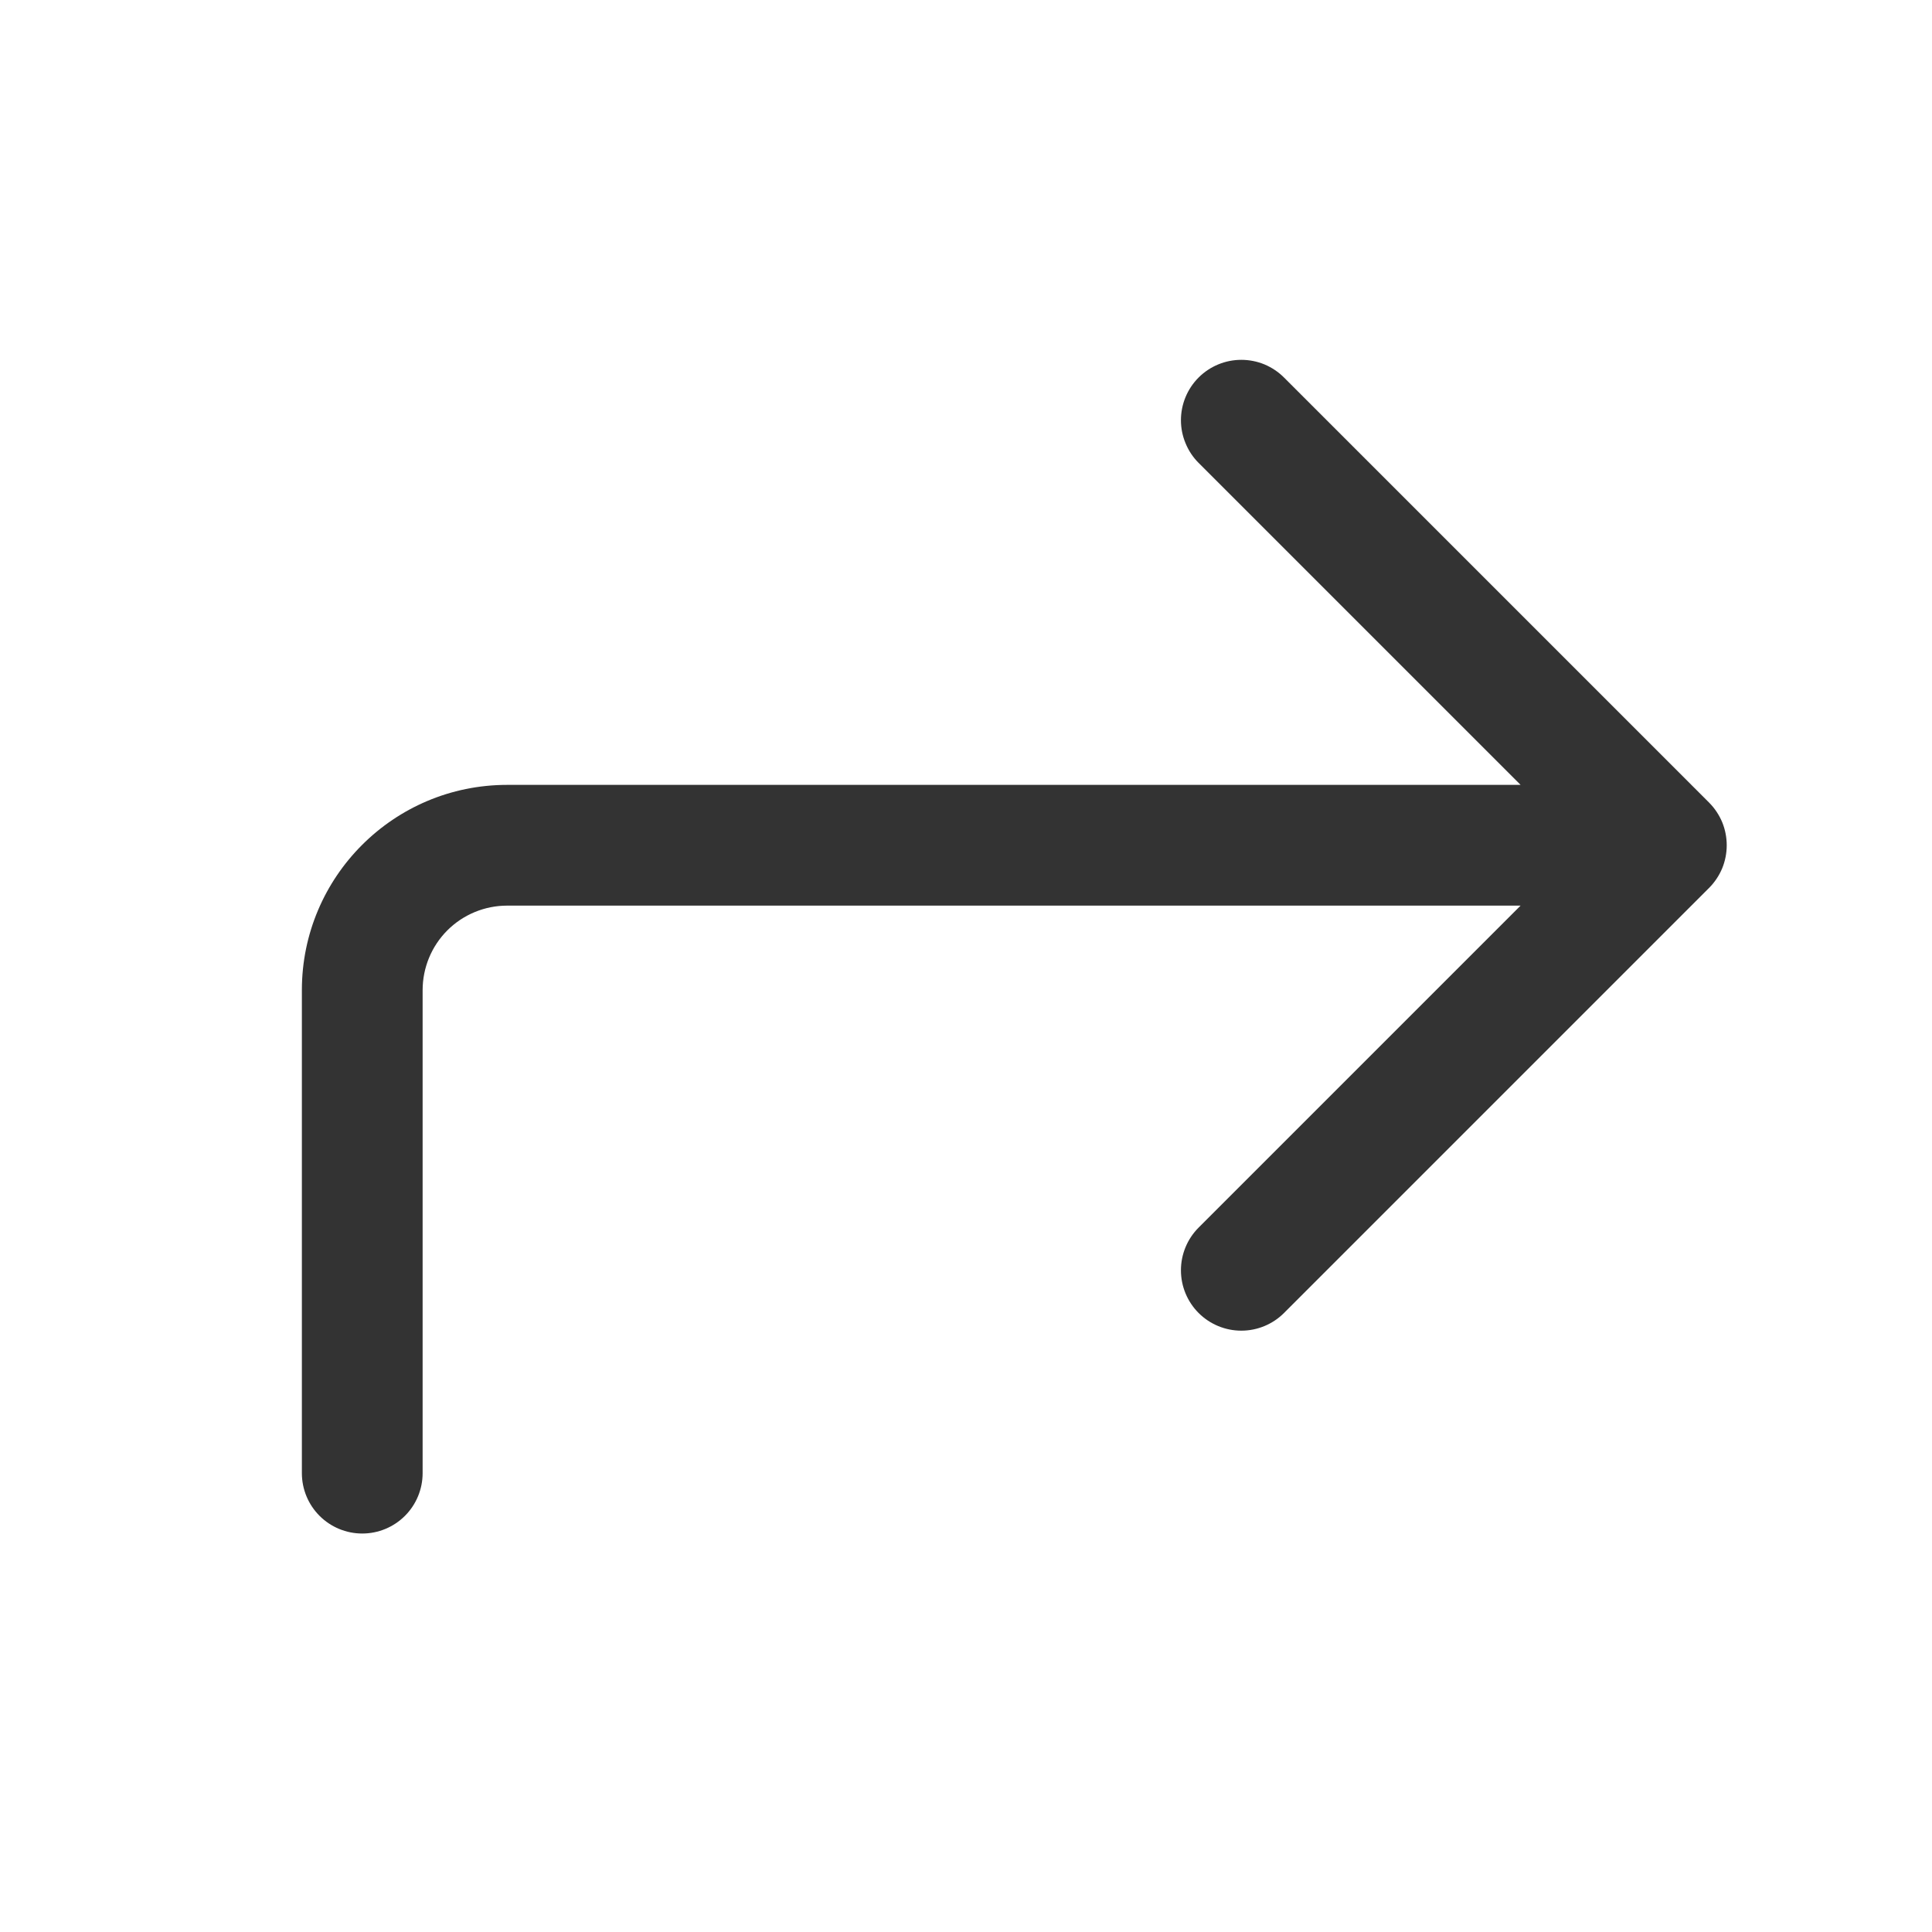<svg width="20" height="20" viewBox="0 0 20 20" fill="none" xmlns="http://www.w3.org/2000/svg">
<path d="M12.408 4.792C12.35 4.734 12.304 4.665 12.273 4.589C12.241 4.513 12.225 4.432 12.225 4.35C12.225 4.184 12.291 4.025 12.408 3.908C12.525 3.791 12.684 3.725 12.85 3.725C12.932 3.725 13.013 3.741 13.089 3.772C13.165 3.804 13.234 3.85 13.292 3.908L17.692 8.308C17.75 8.366 17.796 8.435 17.828 8.511C17.859 8.587 17.875 8.668 17.875 8.75C17.875 8.832 17.859 8.913 17.828 8.989C17.796 9.065 17.75 9.134 17.692 9.192L13.292 13.592C13.175 13.709 13.016 13.775 12.85 13.775C12.684 13.775 12.525 13.709 12.408 13.592C12.291 13.475 12.225 13.316 12.225 13.15C12.225 12.984 12.291 12.825 12.408 12.708L15.741 9.375H5.25C5.018 9.375 4.795 9.467 4.631 9.631C4.467 9.795 4.375 10.018 4.375 10.25V15.25C4.375 15.416 4.309 15.575 4.192 15.692C4.075 15.809 3.916 15.875 3.75 15.875C3.584 15.875 3.425 15.809 3.308 15.692C3.191 15.575 3.125 15.416 3.125 15.25V10.25C3.125 9.077 4.076 8.125 5.25 8.125H15.741L12.408 4.792Z" fill="black" fill-opacity="0.8"/>
</svg>
